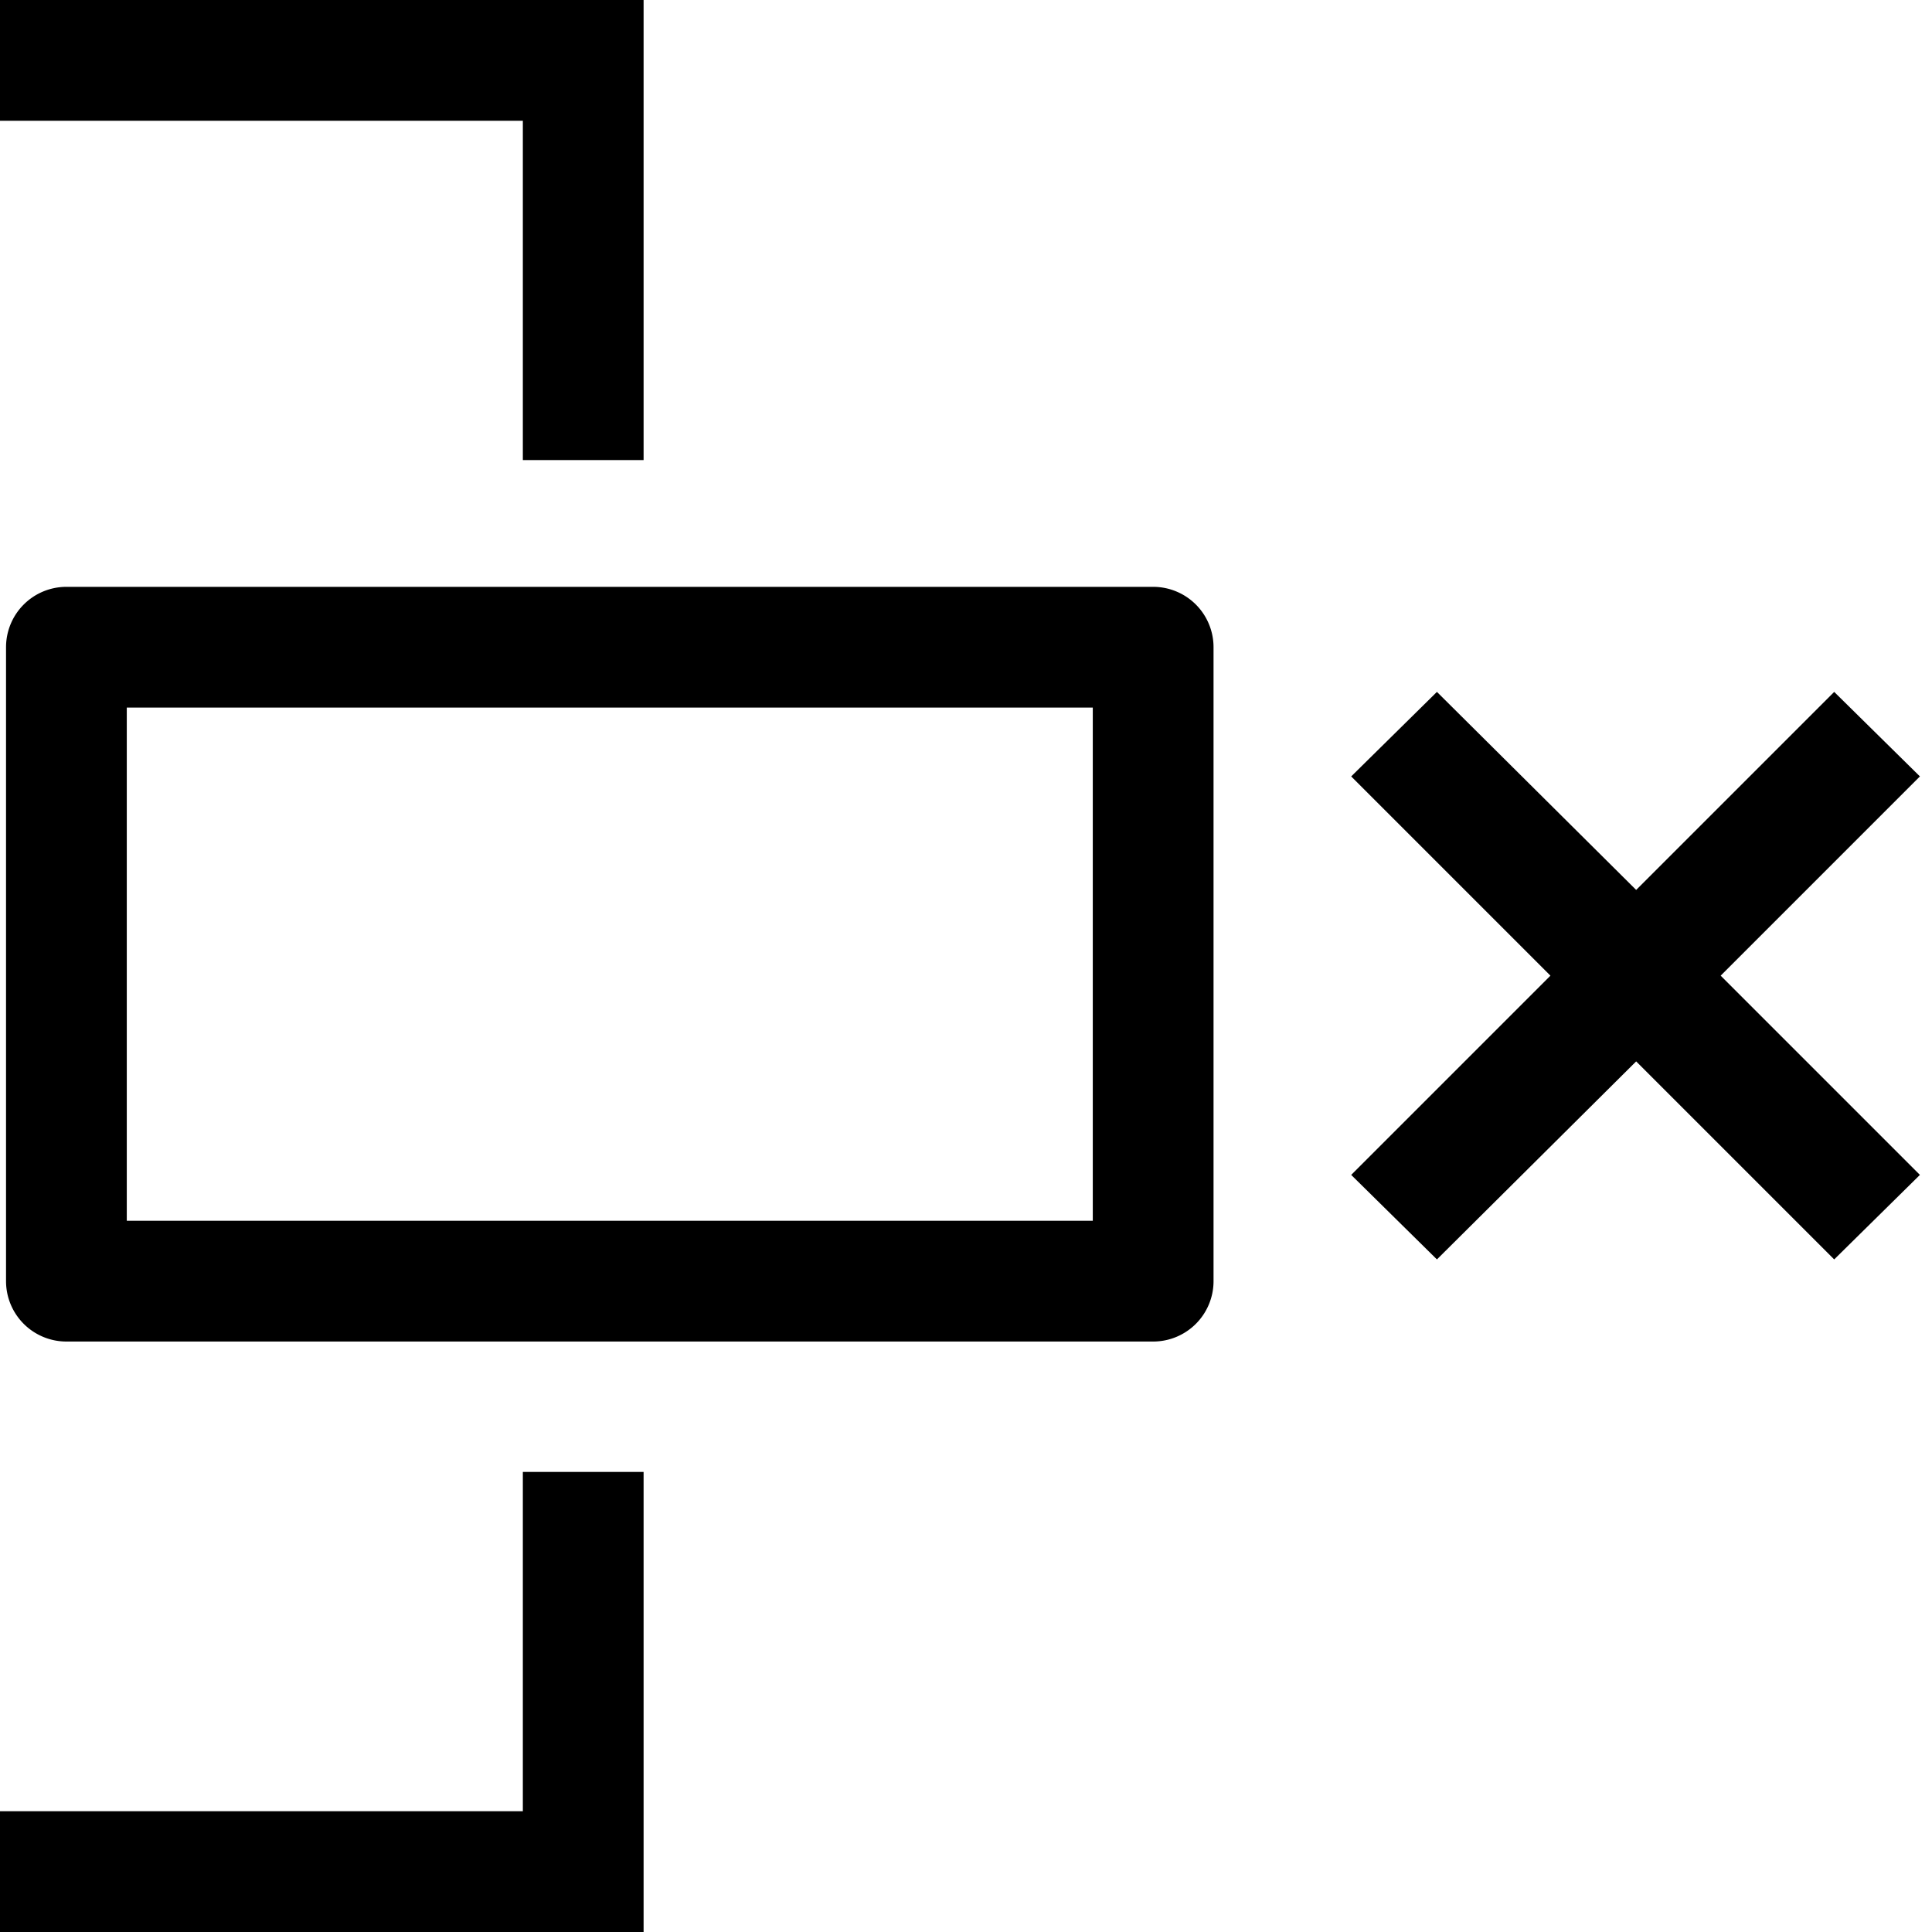 <svg id="Layer_1" data-name="Layer 1" xmlns="http://www.w3.org/2000/svg" viewBox="0 0 16 16"><path d="M4.33,1H0V0H5.33V3.81h-1Zm5.72,4.36v5.25a.5.5,0,0,1-.5.5h-9a.5.5,0,0,1-.5-.5V5.36a.5.5,0,0,1,.5-.5h9A.5.5,0,0,1,10.05,5.36Zm-1,.5h-8v4.25h8Zm6.85.57-.71-.7L13.55,7.37,11.9,5.73l-.71.7,1.65,1.65L11.19,9.73l.71.7,1.65-1.64,1.64,1.64.71-.7L14.25,8.08ZM4.33,15H0v1H5.33V12.19h-1Z"/></svg>